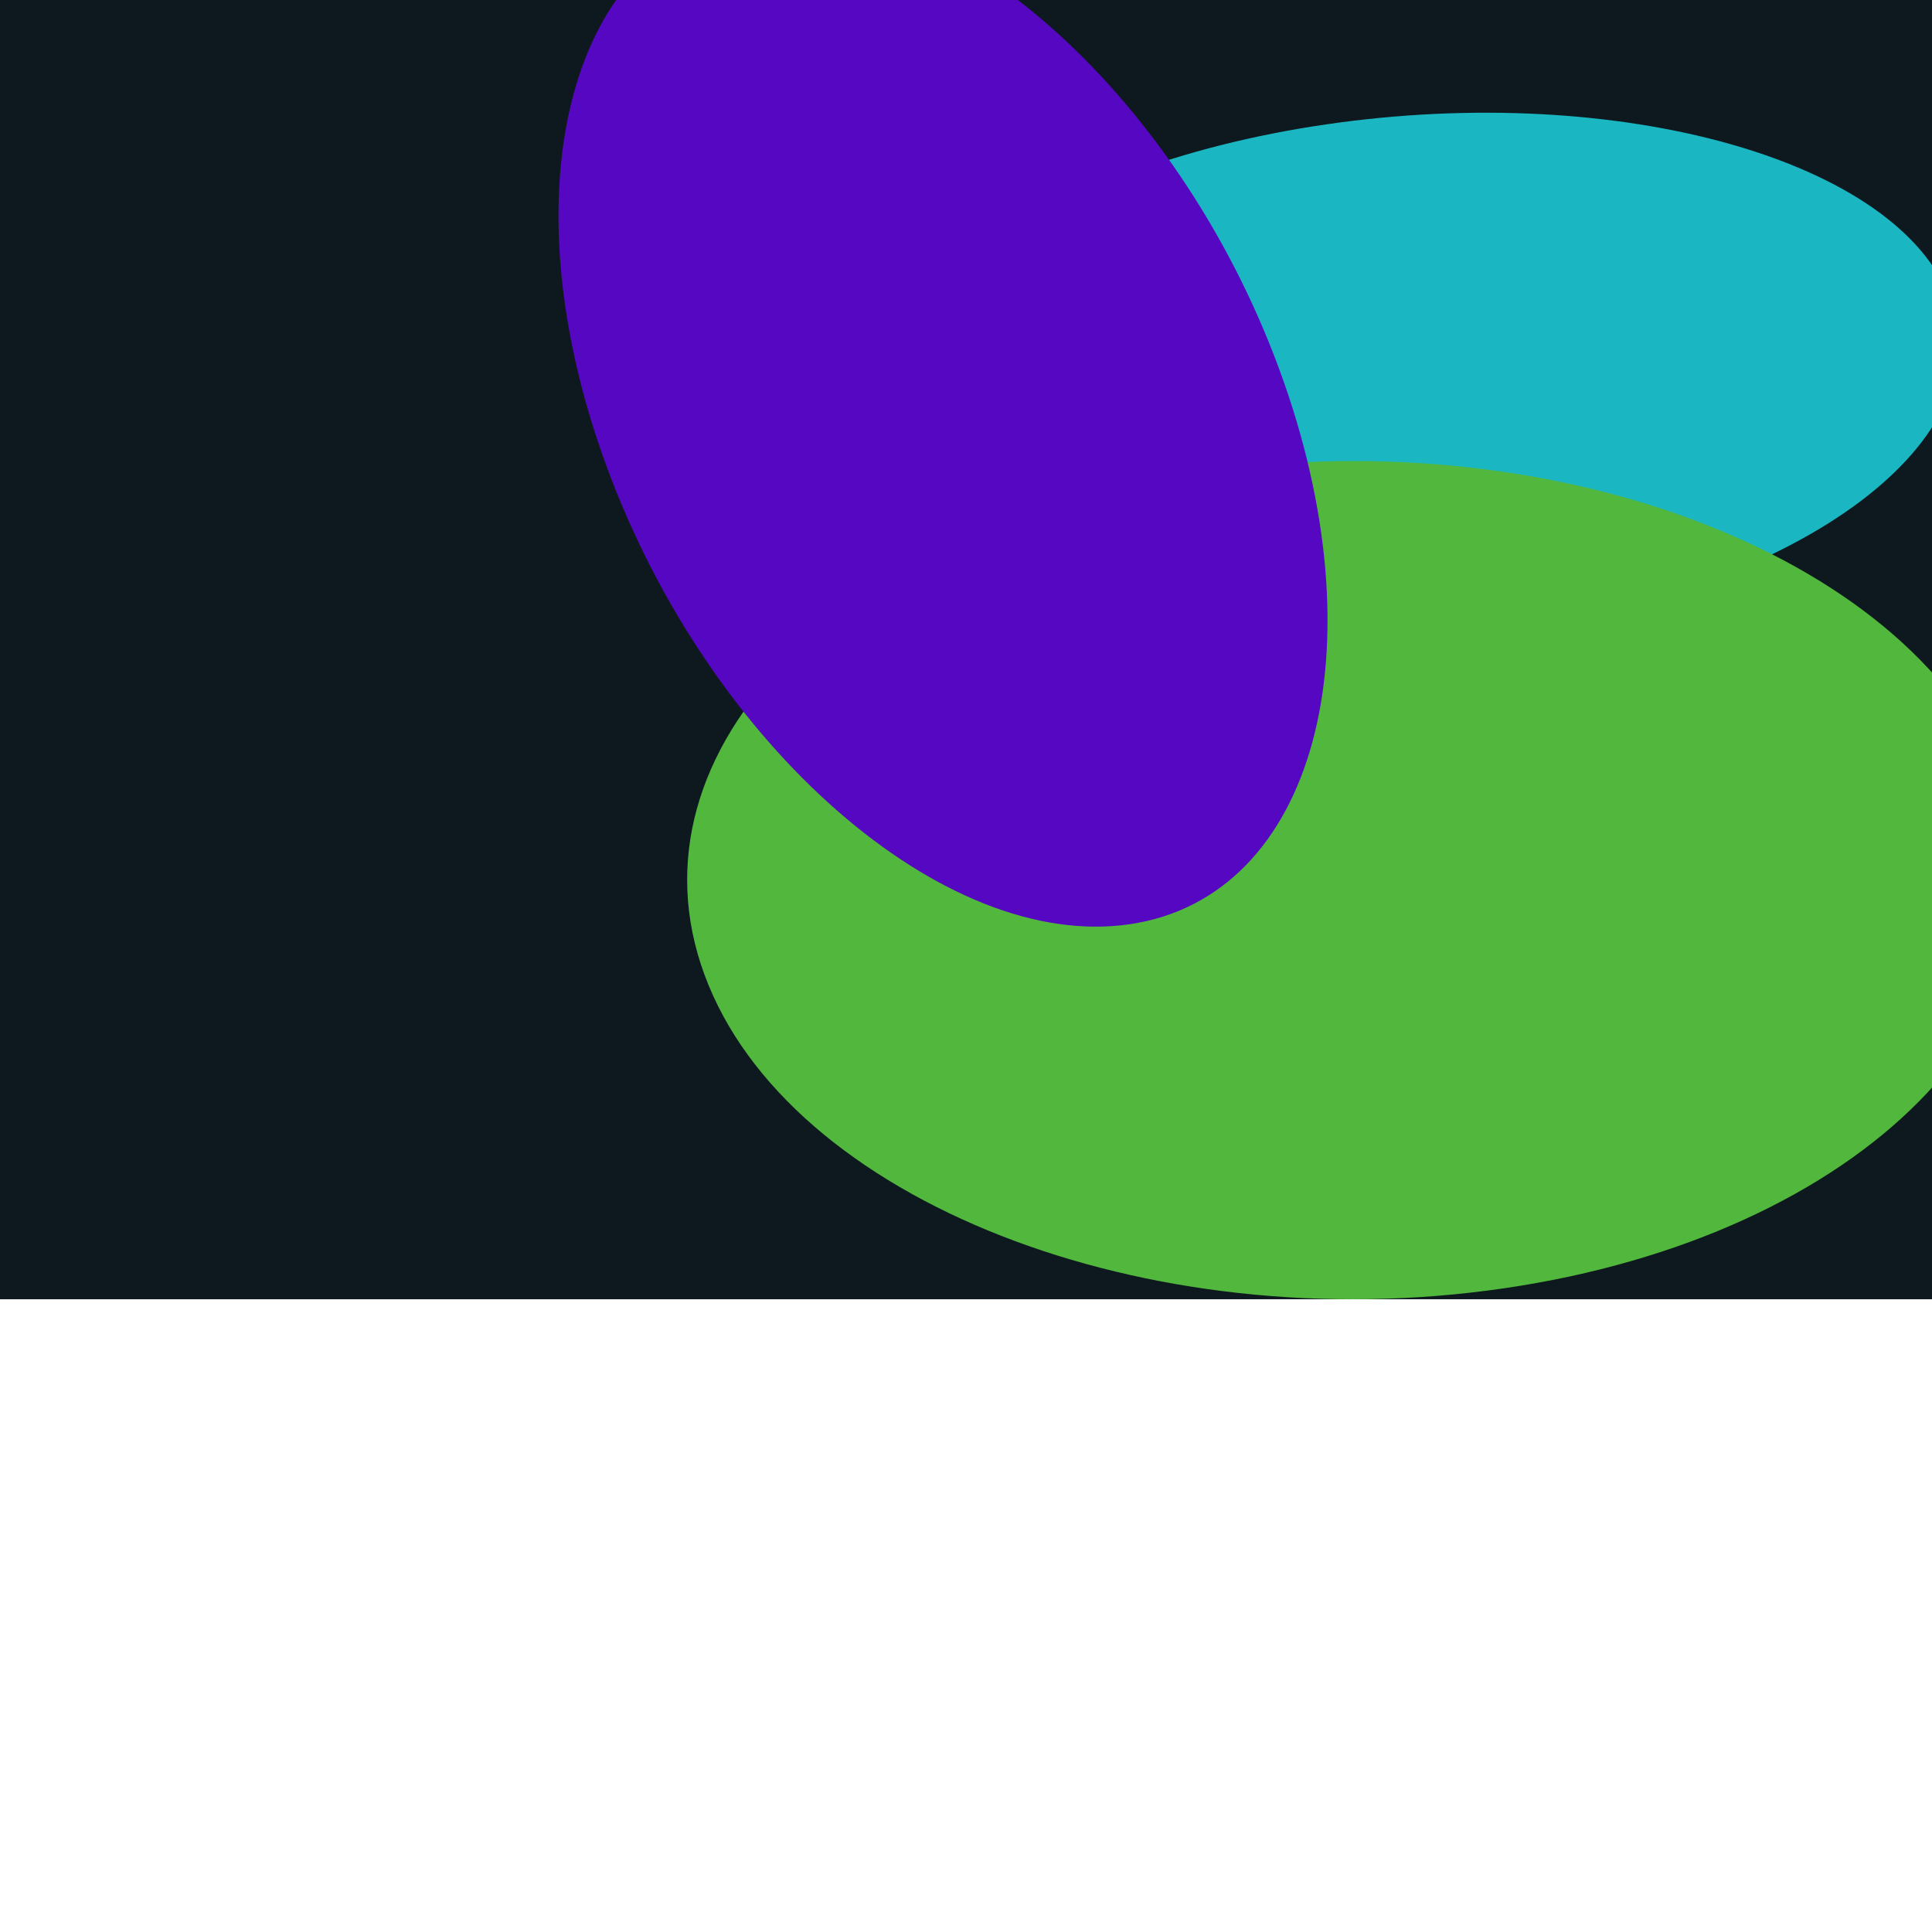 <svg width="1920" height="1911" viewBox="0 0 1920 1911" fill="none" xmlns="http://www.w3.org/2000/svg">
<g id="header-bg">
<path id="Rectangle 566" d="M0 0H1920V1291H0V0Z" fill="#0D191E"/>
<g id="Vector" opacity="0.73" filter="url(#filter0_f_2015_310)">
<path d="M1503.03 625.973C1211.6 668.461 933.916 590.443 882.791 451.714C831.667 312.985 1026.47 166.079 1317.89 123.59C1609.31 81.102 1887 159.12 1938.12 297.849C1989.25 436.578 1794.45 583.484 1503.03 625.973Z" fill="#1EF1FF"/>
<path d="M1494.41 1280.15C1138.29 1332.08 782.677 1192.58 700.13 968.584C617.583 744.588 839.358 520.912 1195.48 468.991C1551.6 417.069 1907.21 556.564 1989.76 780.56C2072.3 1004.56 1850.53 1228.23 1494.41 1280.15Z" fill="#6BF349"/>
<path d="M1122.51 918.379C937.99 945.281 705.421 741.891 603.047 464.094C500.673 186.298 567.263 -60.709 751.778 -87.611C936.294 -114.513 1168.86 88.877 1271.24 366.674C1373.61 644.47 1307.02 891.477 1122.51 918.379Z" fill="#7000FF"/>
</g>
</g>
<defs>
<filter id="filter0_f_2015_310" x="-65" y="-710" width="2692" height="2621" filterUnits="userSpaceOnUse" color-interpolation-filters="sRGB">
<feFlood flood-opacity="0" result="BackgroundImageFix"/>
<feBlend mode="normal" in="SourceGraphic" in2="BackgroundImageFix" result="shape"/>
<feGaussianBlur stdDeviation="310" result="effect1_foregroundBlur_2015_310"/>
</filter>
</defs>
</svg>
